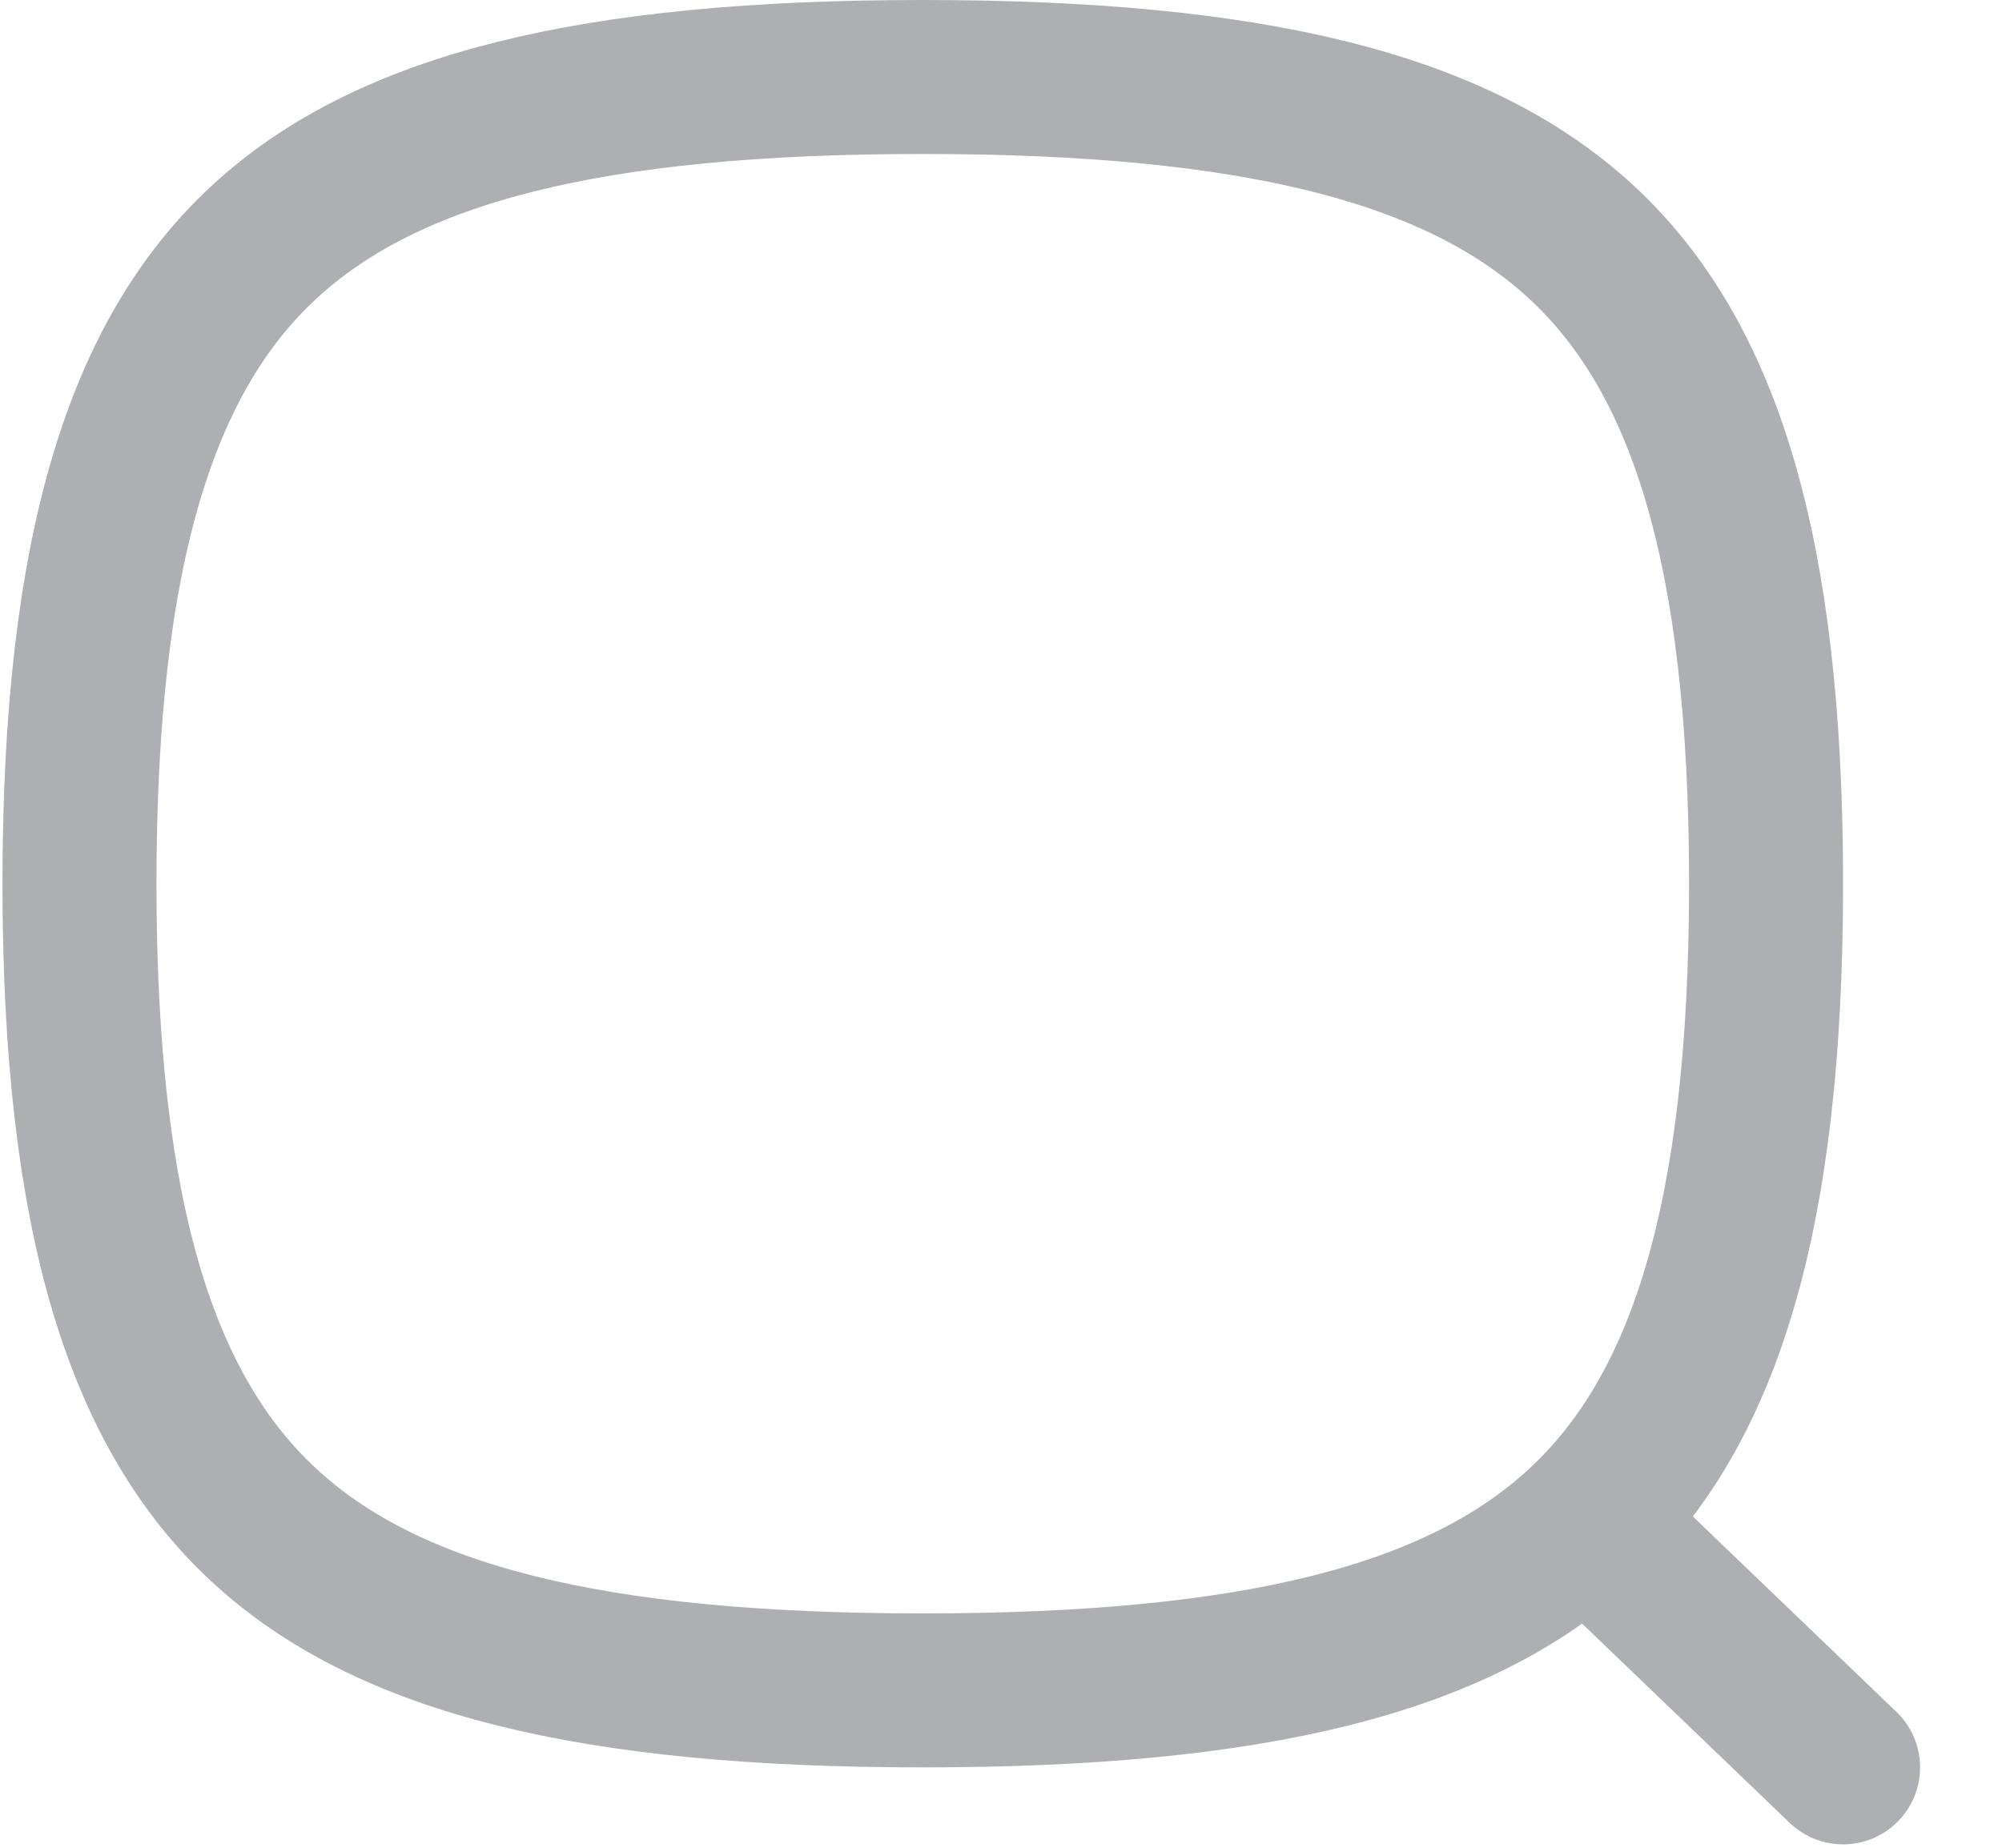 <svg width="26" height="24" viewBox="0 0 26 24" fill="none" xmlns="http://www.w3.org/2000/svg">
<path d="M1.032 11.478C1.032 15.84 1.844 18.343 3.428 19.81C5.032 21.296 7.677 21.956 11.984 21.956C16.29 21.956 18.935 21.296 20.54 19.81C22.123 18.343 22.936 15.84 22.936 11.478C22.936 7.116 22.123 4.613 20.54 3.147C18.935 1.661 16.29 1 11.984 1C7.677 1 5.032 1.661 3.428 3.147C1.844 4.613 1.032 7.116 1.032 11.478Z" stroke="#AEAFB2" stroke-width="2" stroke-linecap="round" stroke-linejoin="round"/>
<path d="M23.936 22.956L21.219 20.348" stroke="#AEAFB2" stroke-width="2" stroke-linecap="round" stroke-linejoin="round"/>
</svg>
